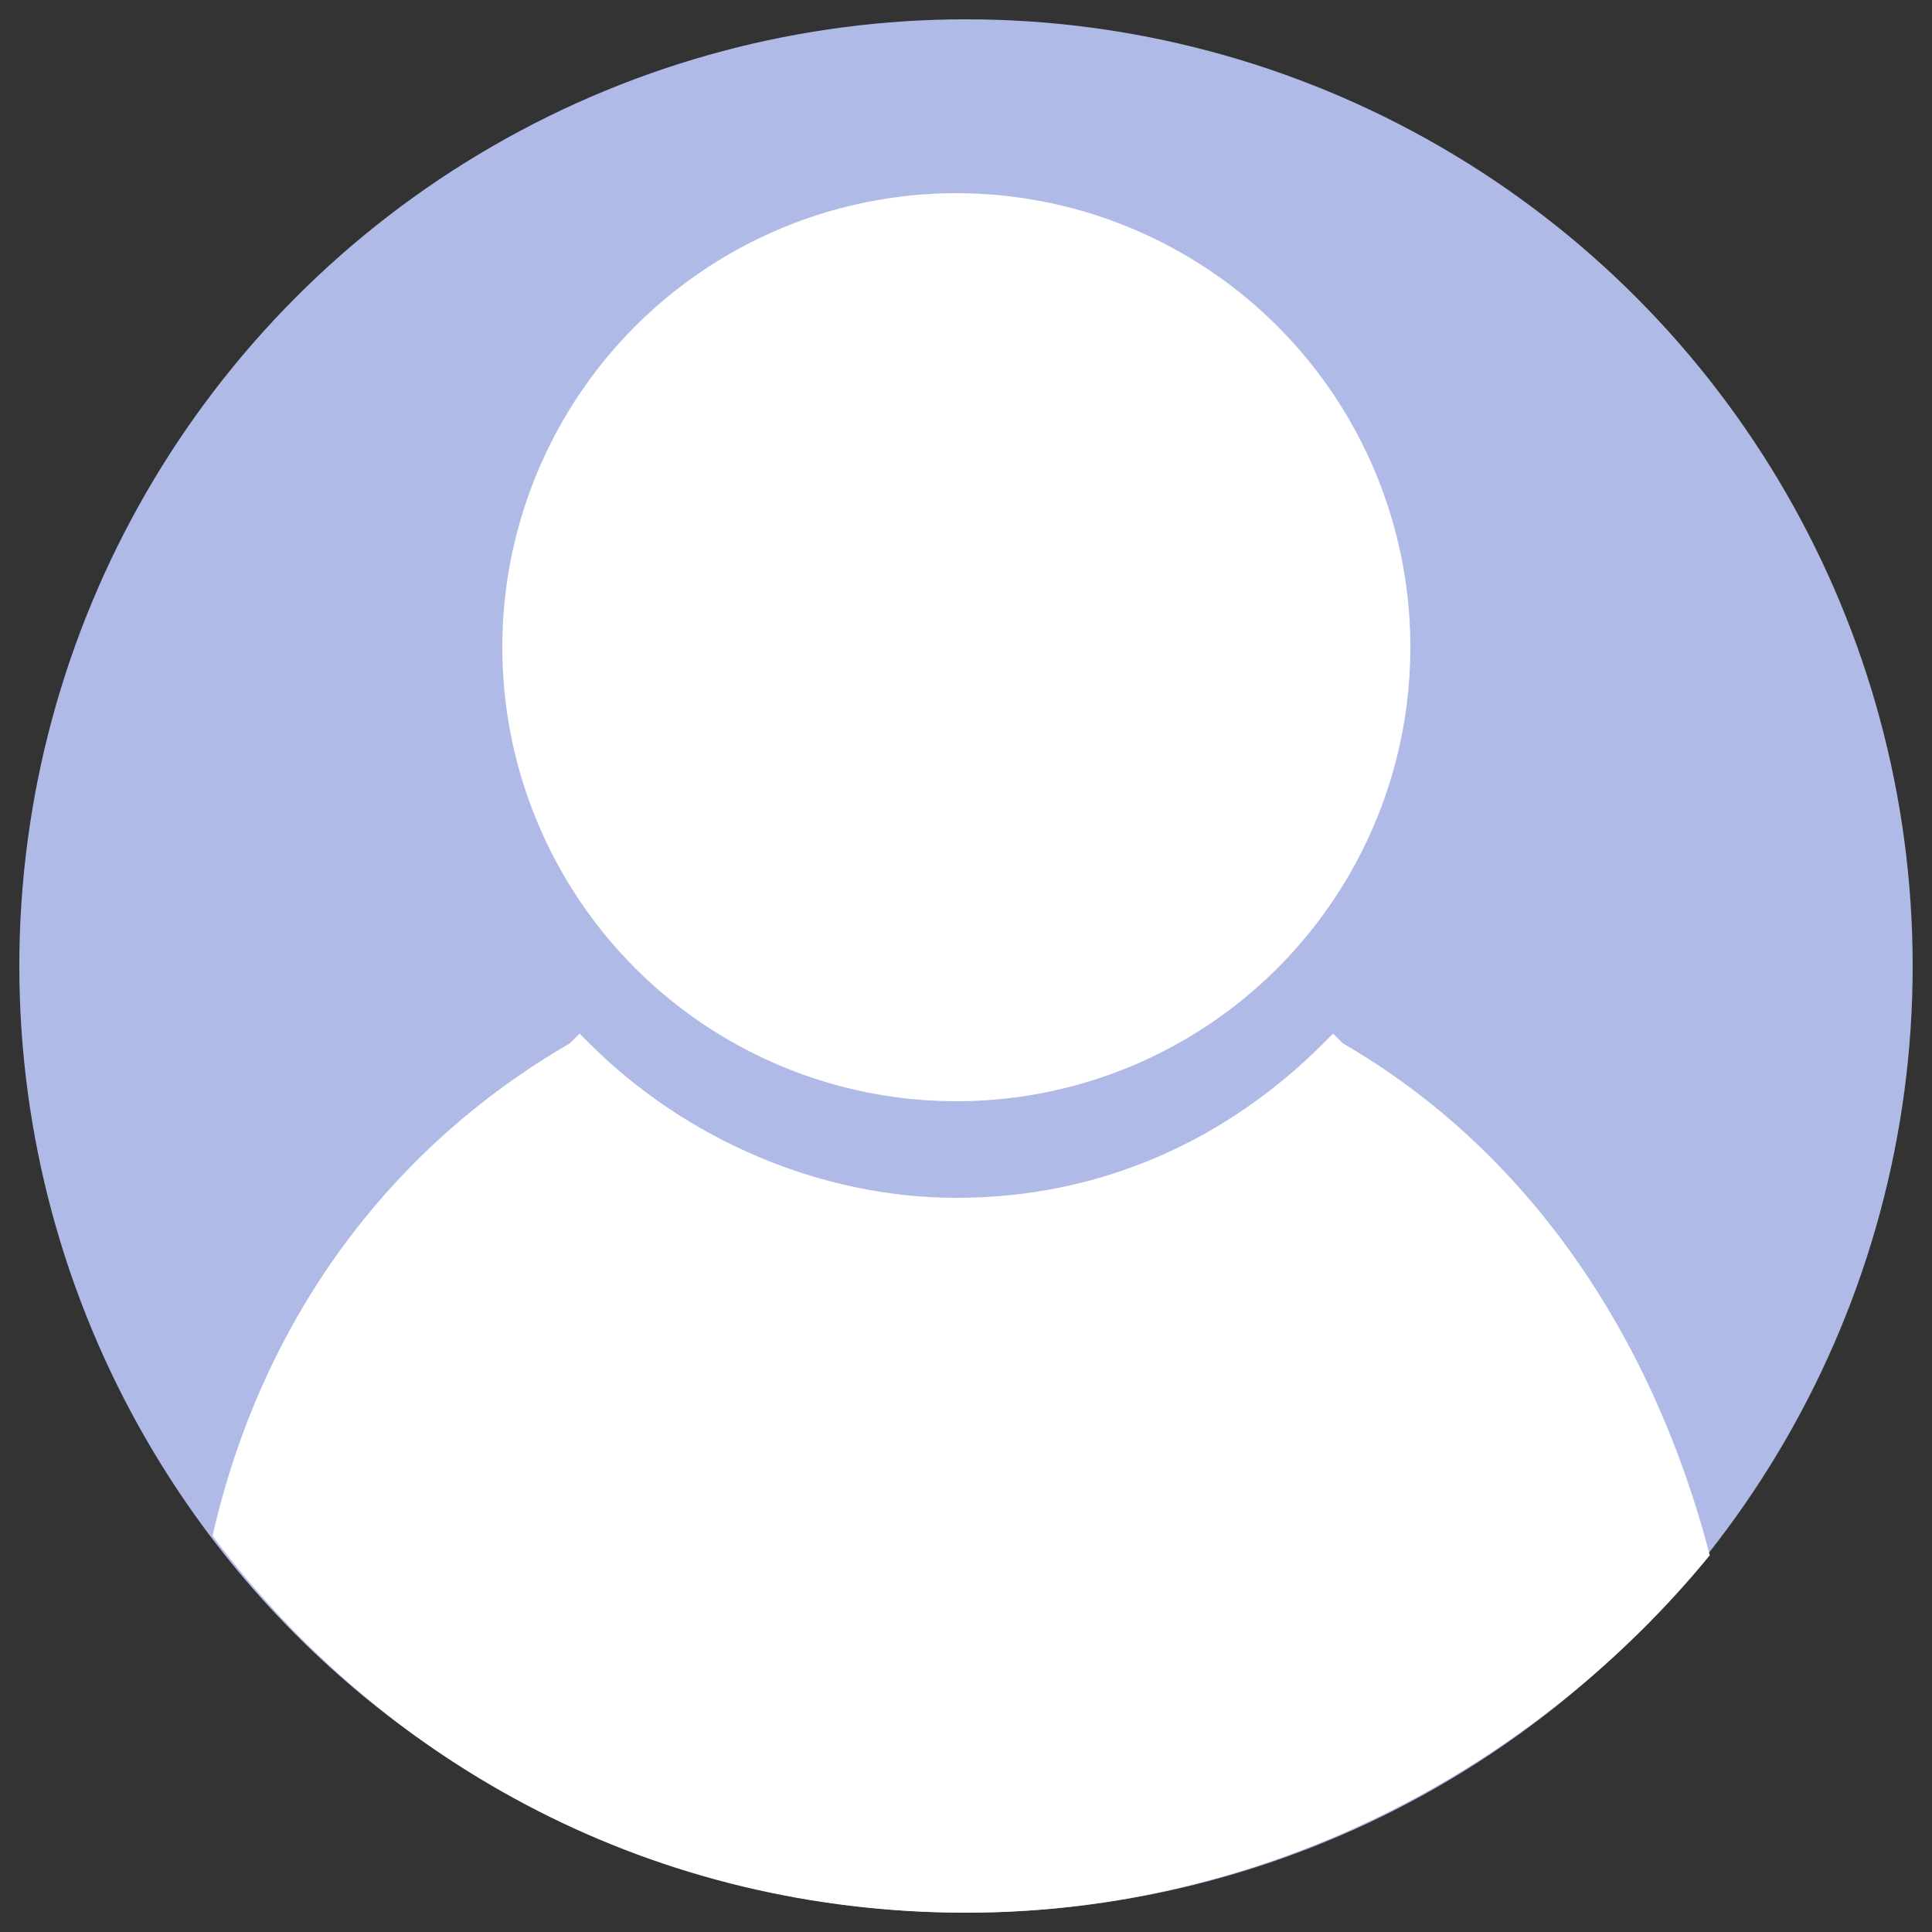 <?xml version="1.0" encoding="utf-8"?>
<!-- Generator: Adobe Illustrator 20.0.0, SVG Export Plug-In . SVG Version: 6.00 Build 0)  -->
<svg version="1.1" id="Layer_1" xmlns="http://www.w3.org/2000/svg" xmlns:xlink="http://www.w3.org/1999/xlink" x="0px" y="0px"
	 viewBox="0 0 20 20" style="enable-background:new 0 0 20 20;" xml:space="preserve">
<rect x="0" y="0" width="20" height="20" fill="#333333" stroke="none"/>
<style type="text/css">
	.st0{fill:#AFBAE7;}
	.st1{fill:#FFFFFF;}
</style>
<title>Shape</title>
<desc>Created with Sketch.</desc>
<g>
	<circle class="st0" cx="10" cy="10" r="9.8"/>
	<g>
		<path class="st1" d="M13.9,10.8l-0.1-0.1l-0.1,0.1c-1,1-2.3,1.6-3.8,1.6c-1.4,0-2.8-0.6-3.8-1.6L6,10.7l-0.1,0.1
			c-1.9,1.1-3.2,2.9-3.7,5.1c1.8,2.4,4.6,3.9,7.8,3.9c3.1,0,5.9-1.5,7.7-3.7C17.1,13.8,15.8,11.9,13.9,10.8z"/>
		<circle class="st1" cx="9.9" cy="6.7" r="4.7"/>
	</g>
</g>
</svg>

